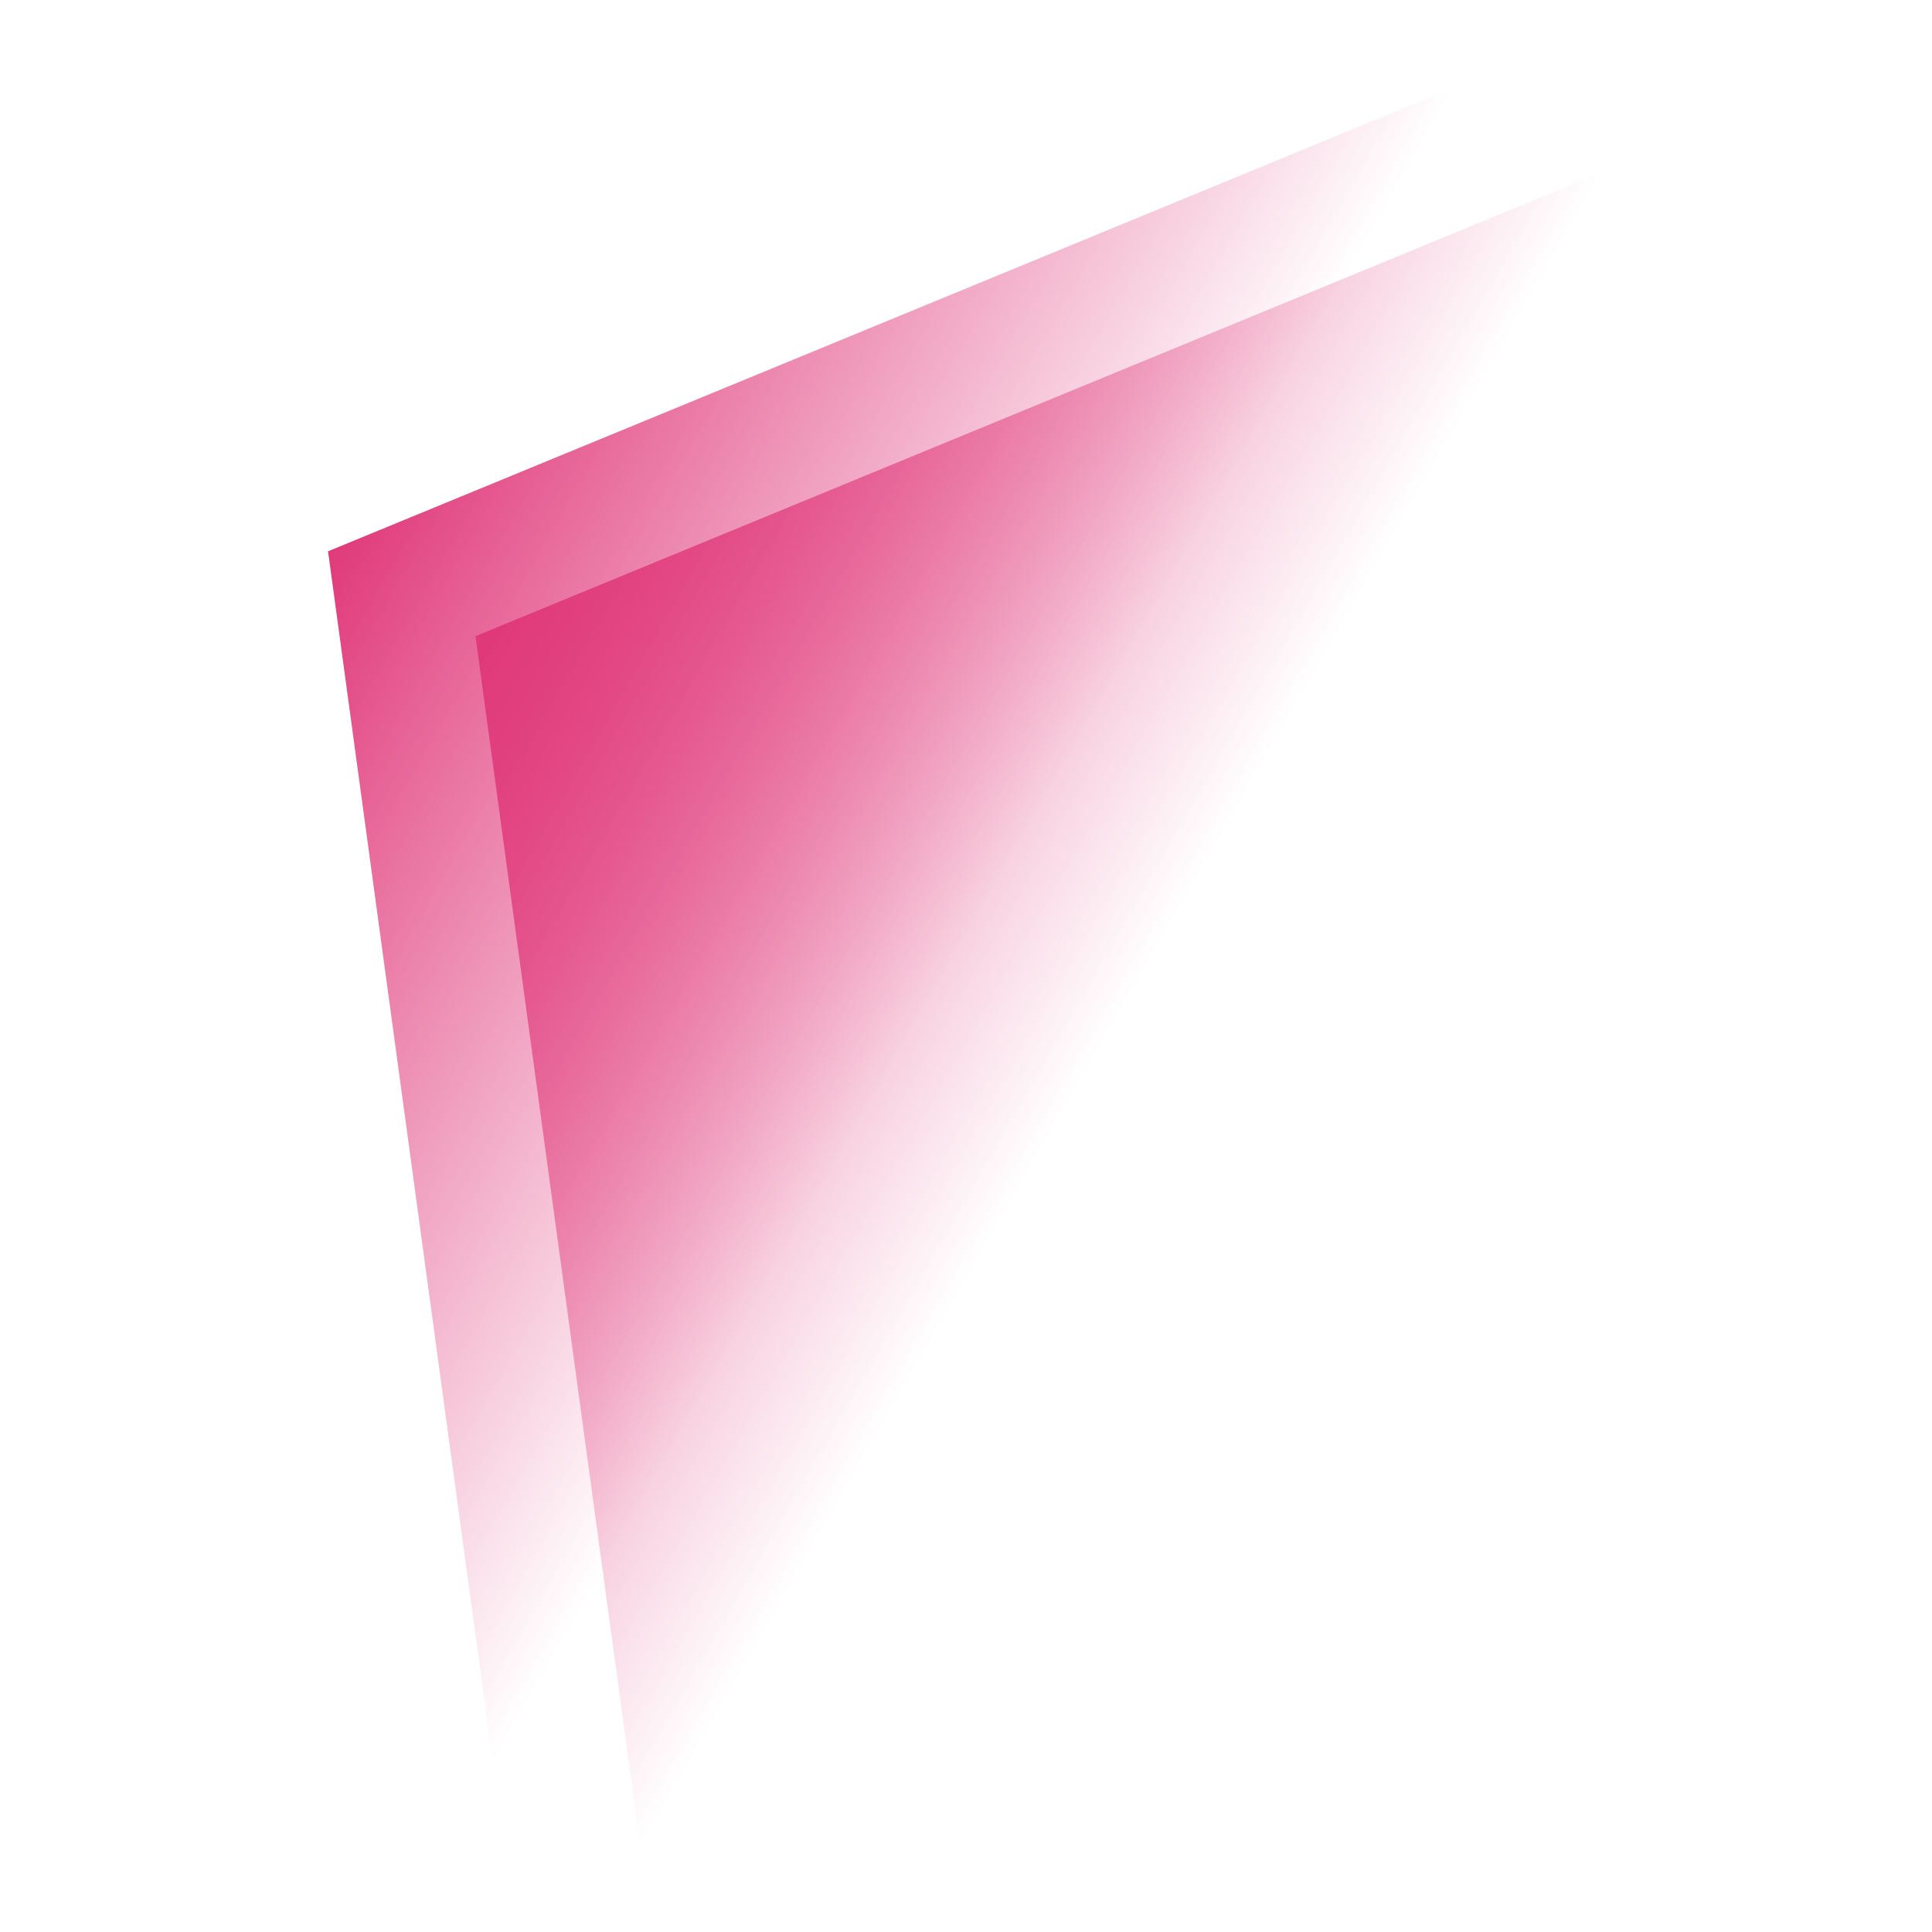 <?xml version="1.0" encoding="UTF-8" standalone="no"?>
<!-- Created with Inkscape (http://www.inkscape.org/) -->

<svg
   width="64"
   height="64"
   viewBox="0 0 16.933 16.933"
   version="1.1"
   id="svg1"
   inkscape:version="1.3.2 (1:1.3.2+202311252150+091e20ef0f)"
   sodipodi:docname="red-thingy-titles.svg"
   xmlns:inkscape="http://www.inkscape.org/namespaces/inkscape"
   xmlns:sodipodi="http://sodipodi.sourceforge.net/DTD/sodipodi-0.dtd"
   xmlns:xlink="http://www.w3.org/1999/xlink"
   xmlns="http://www.w3.org/2000/svg"
   xmlns:svg="http://www.w3.org/2000/svg">
  <sodipodi:namedview
     id="namedview1"
     pagecolor="#ffffff"
     bordercolor="#000000"
     borderopacity="0.25"
     inkscape:showpageshadow="2"
     inkscape:pageopacity="0.0"
     inkscape:pagecheckerboard="0"
     inkscape:deskcolor="#d1d1d1"
     inkscape:document-units="mm"
     inkscape:zoom="4.2547138"
     inkscape:cx="109.40806"
     inkscape:cy="66.984529"
     inkscape:window-width="1245"
     inkscape:window-height="1376"
     inkscape:window-x="20"
     inkscape:window-y="20"
     inkscape:window-maximized="0"
     inkscape:current-layer="layer1" />
  <defs
     id="defs1">
    <linearGradient
       id="linearGradient2"
       inkscape:collect="always">
      <stop
         style="stop-color:#e03879;stop-opacity:1;"
         offset="0"
         id="stop2" />
      <stop
         style="stop-color:#e03879;stop-opacity:0;"
         offset="1"
         id="stop3" />
    </linearGradient>
    <linearGradient
       inkscape:collect="always"
       xlink:href="#linearGradient2"
       id="linearGradient3"
       x1="8.467"
       y1="15.075"
       x2="8.467"
       y2="8.536"
       gradientUnits="userSpaceOnUse" />
    <linearGradient
       inkscape:collect="always"
       xlink:href="#linearGradient2"
       id="linearGradient4"
       gradientUnits="userSpaceOnUse"
       x1="8.467"
       y1="15.075"
       x2="8.467"
       y2="8.536"
       gradientTransform="translate(-1.325e-7,-1.492)" />
  </defs>
  <g
     inkscape:label="Calque 1"
     inkscape:groupmode="layer"
     id="layer1">
    <g
       id="g4"
       transform="rotate(119.933,8.632,8.337)">
      <path
         id="rect1-7"
         style="fill:url(#linearGradient3);fill-opacity:0.992;stroke:none;stroke-width:0.301"
         d="M -3.95e-7,8.536 8.467,15.075 16.933,8.536 Z" />
      <path
         id="rect1-7-6"
         style="fill:url(#linearGradient4);fill-opacity:0.992;stroke:none;stroke-width:0.301"
         d="M -5.325e-7,7.044 8.467,13.584 16.933,7.044 Z" />
    </g>
  </g>
</svg>

